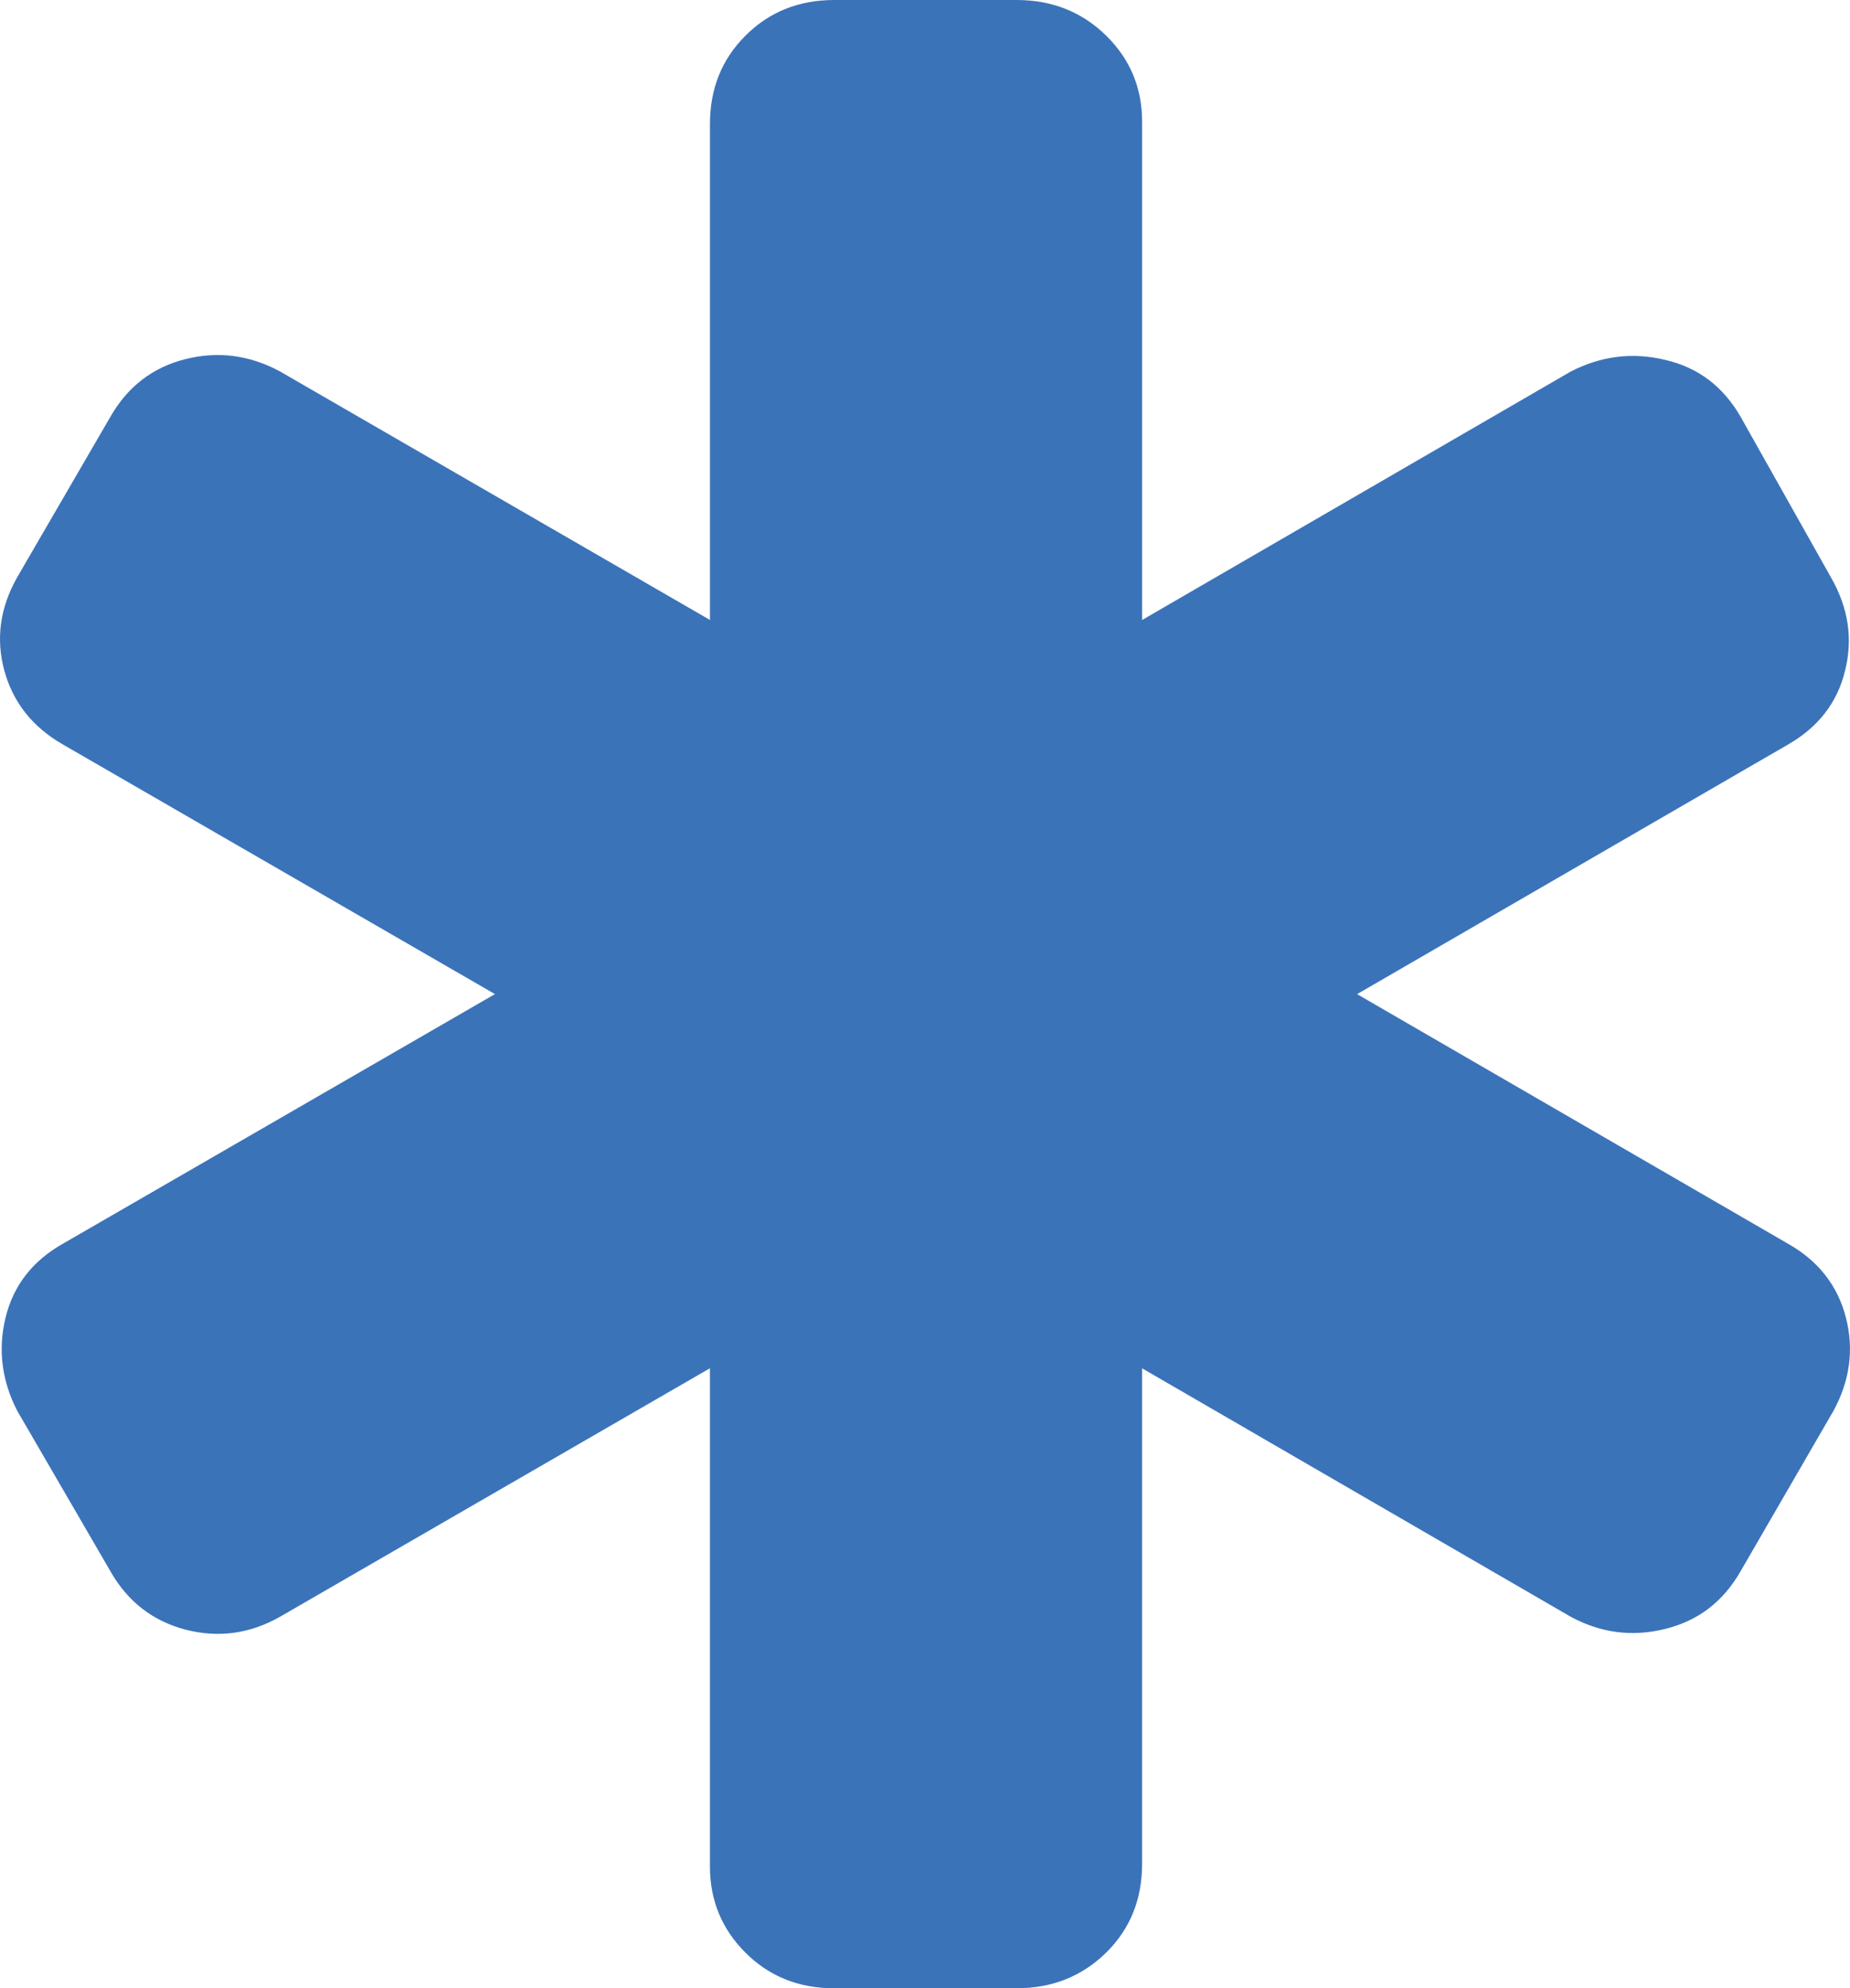 <svg xmlns="http://www.w3.org/2000/svg" width="68.409" height="73.535" viewBox="0 0 68.409 73.535" enable-background="new 0 0 68.409 73.535"><path d="M66.129 46.006c1.113 .635 1.826 1.543 2.129 2.725s.146 2.334-.459 3.447l-3.438 5.938c-.645 1.123-1.562 1.826-2.783 2.129-1.211 .303-2.373 .156-3.496-.449l-15.85-9.189v18.33c0 1.309-.439 2.402-1.328 3.281-.898 .879-2.002 1.318-3.311 1.318h-6.748c-1.309 0-2.402-.439-3.281-1.318s-1.312-1.943-1.312-3.184v-18.429l-15.895 9.189c-1.117 .635-2.285 .791-3.496 .479-1.215-.322-2.139-1.035-2.777-2.158l-3.448-5.938c-.571-1.113-.718-2.266-.43-3.447s.991-2.09 2.109-2.725l15.987-9.238-15.986-9.238c-1.118-.645-1.836-1.553-2.158-2.734-.317-1.182-.156-2.324 .479-3.447l3.448-5.938c.639-1.113 1.562-1.826 2.777-2.129 1.211-.303 2.379-.146 3.496 .459l15.895 9.189v-18.339c0-1.309 .434-2.393 1.312-3.271s1.973-1.319 3.281-1.319h6.748c1.309 0 2.412 .439 3.311 1.318 .889 .879 1.328 1.934 1.328 3.184v18.428l15.85-9.189c1.123-.576 2.285-.723 3.496-.43 1.221 .283 2.139 .986 2.783 2.1l3.34 5.938c.645 1.123 .82 2.266 .527 3.447-.283 1.182-.986 2.09-2.1 2.734l-15.947 9.238 15.947 9.238z" fill="#3b73b9"/></svg>